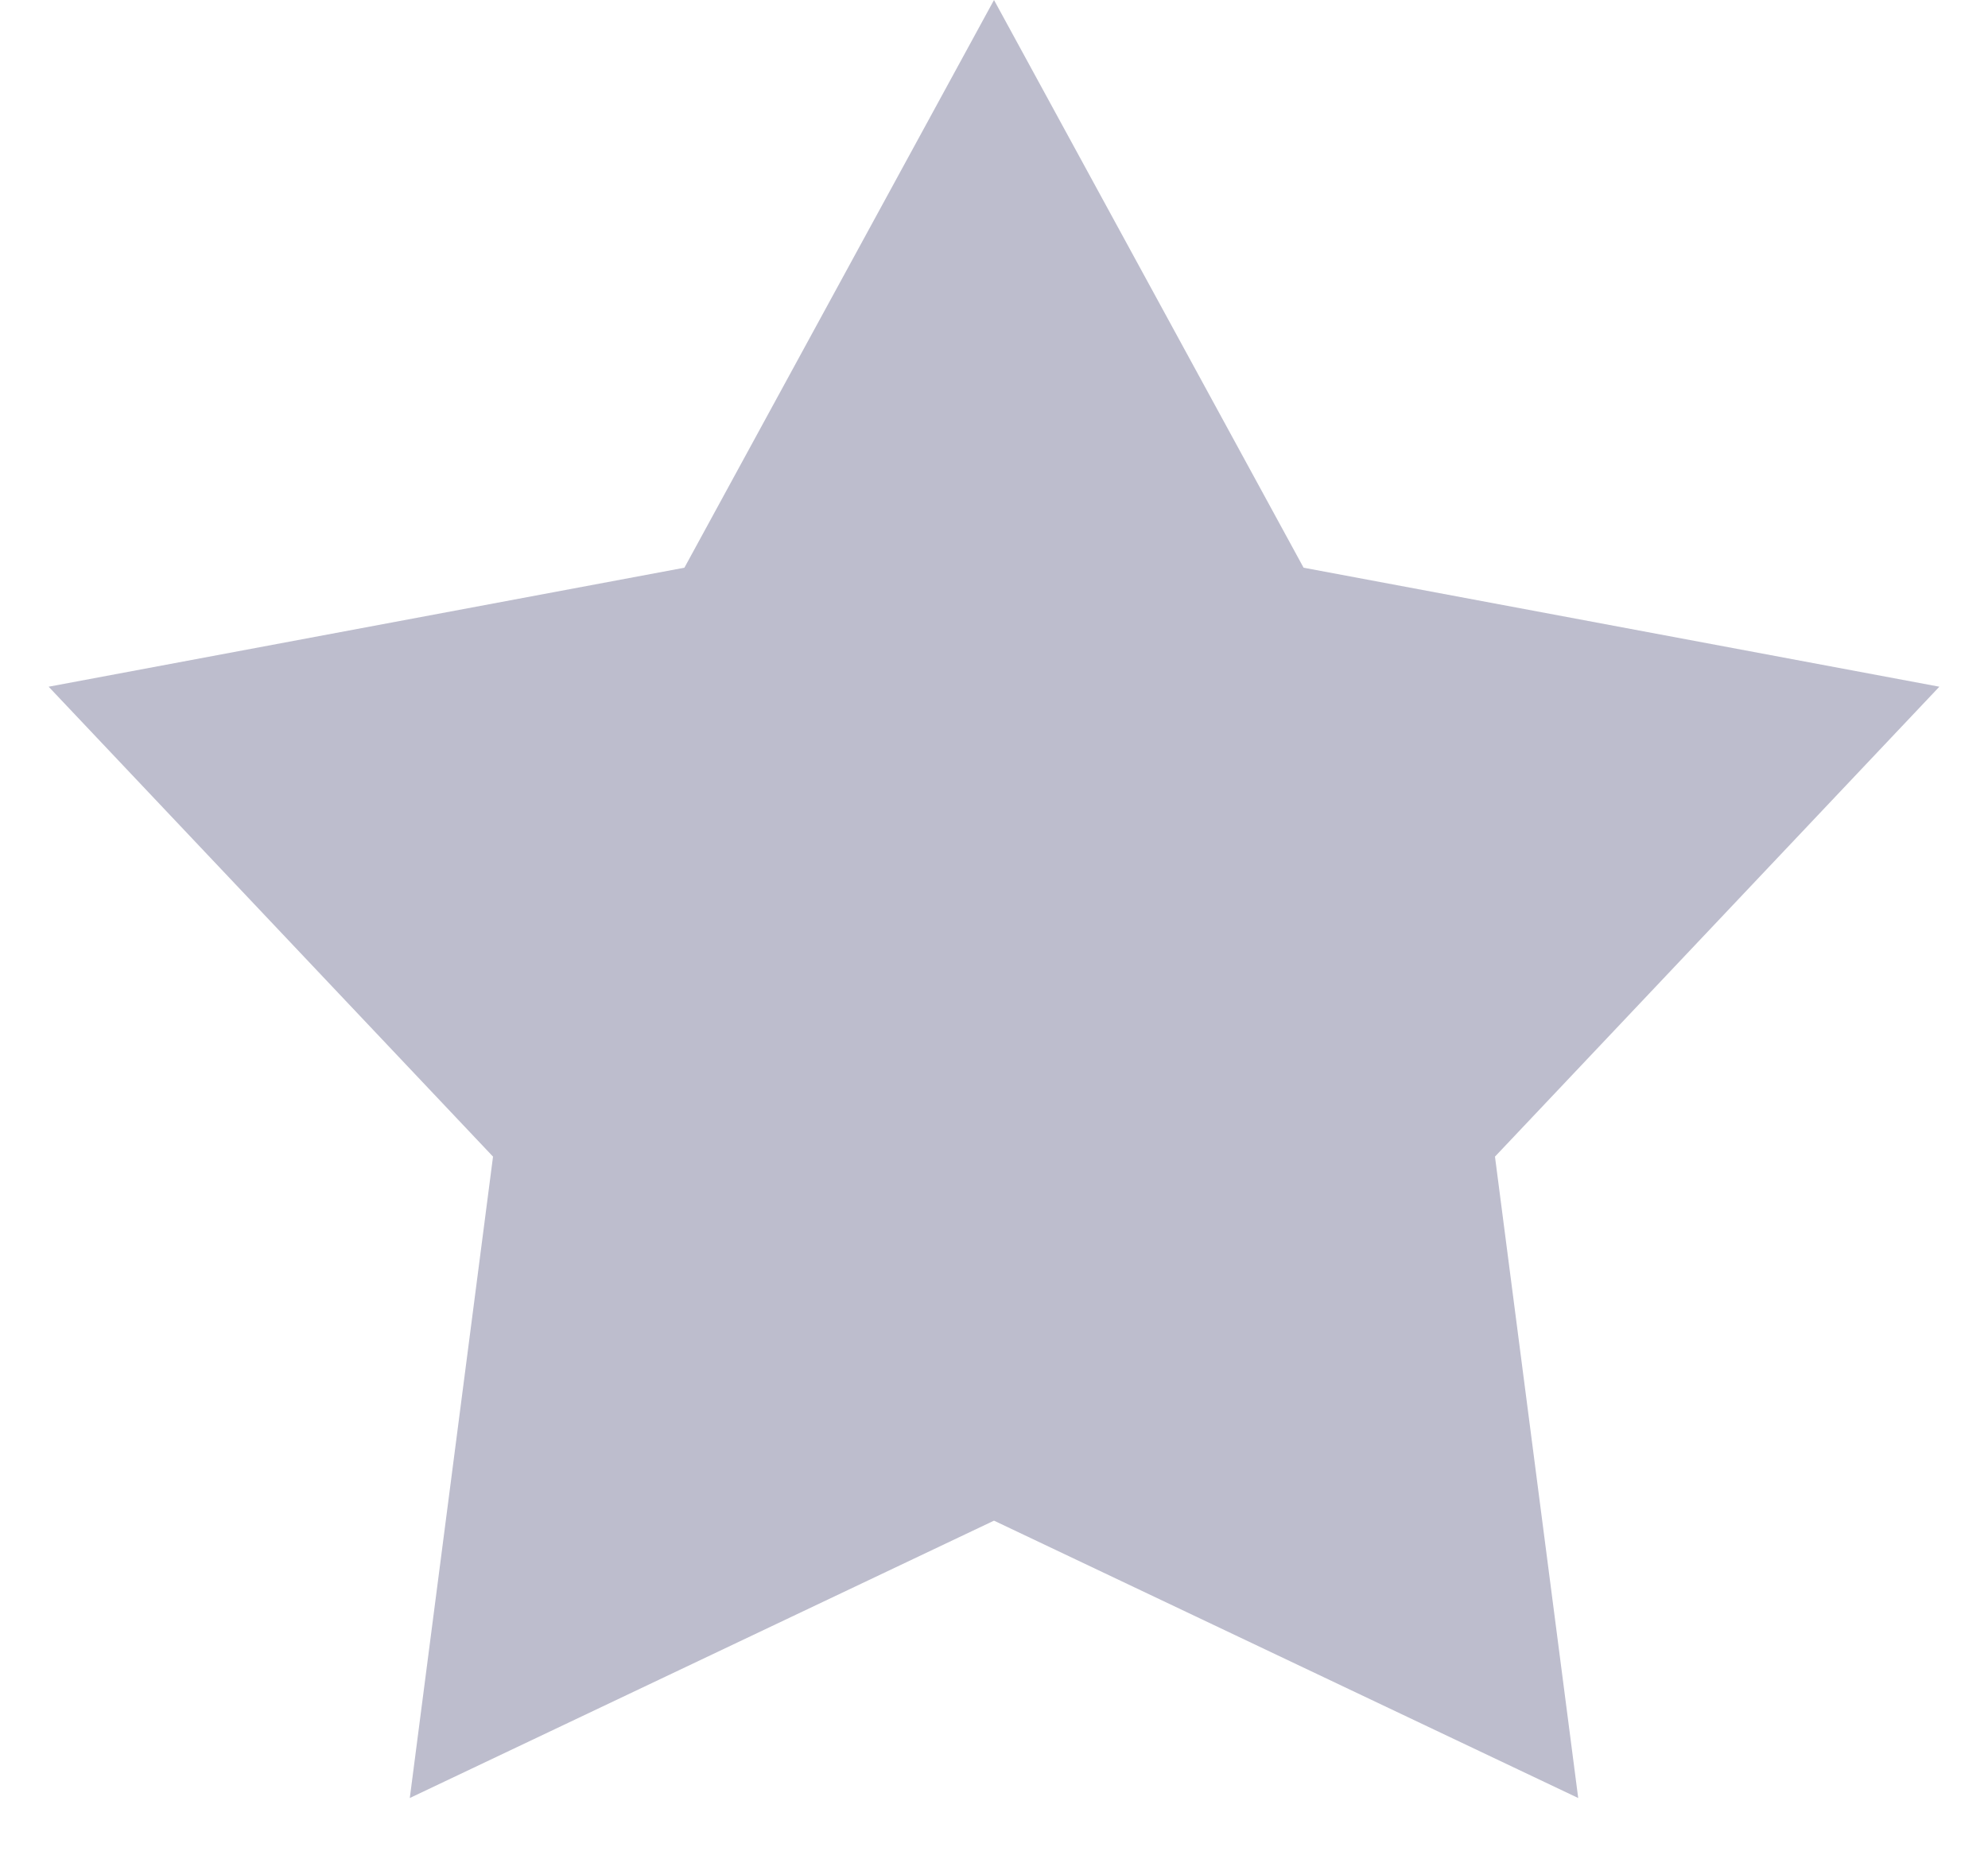 <svg width="15" height="14" viewBox="0 0 15 14" fill="none" xmlns="http://www.w3.org/2000/svg">
<path d="M7.5 1.52588e-05L9.836 4.284L14.633 5.182L11.28 8.728L11.908 13.568L7.5 11.475L3.092 13.568L3.72 8.728L0.367 5.182L5.164 4.284L7.5 1.52588e-05Z" fill="#BDBDCD"/>
</svg>
